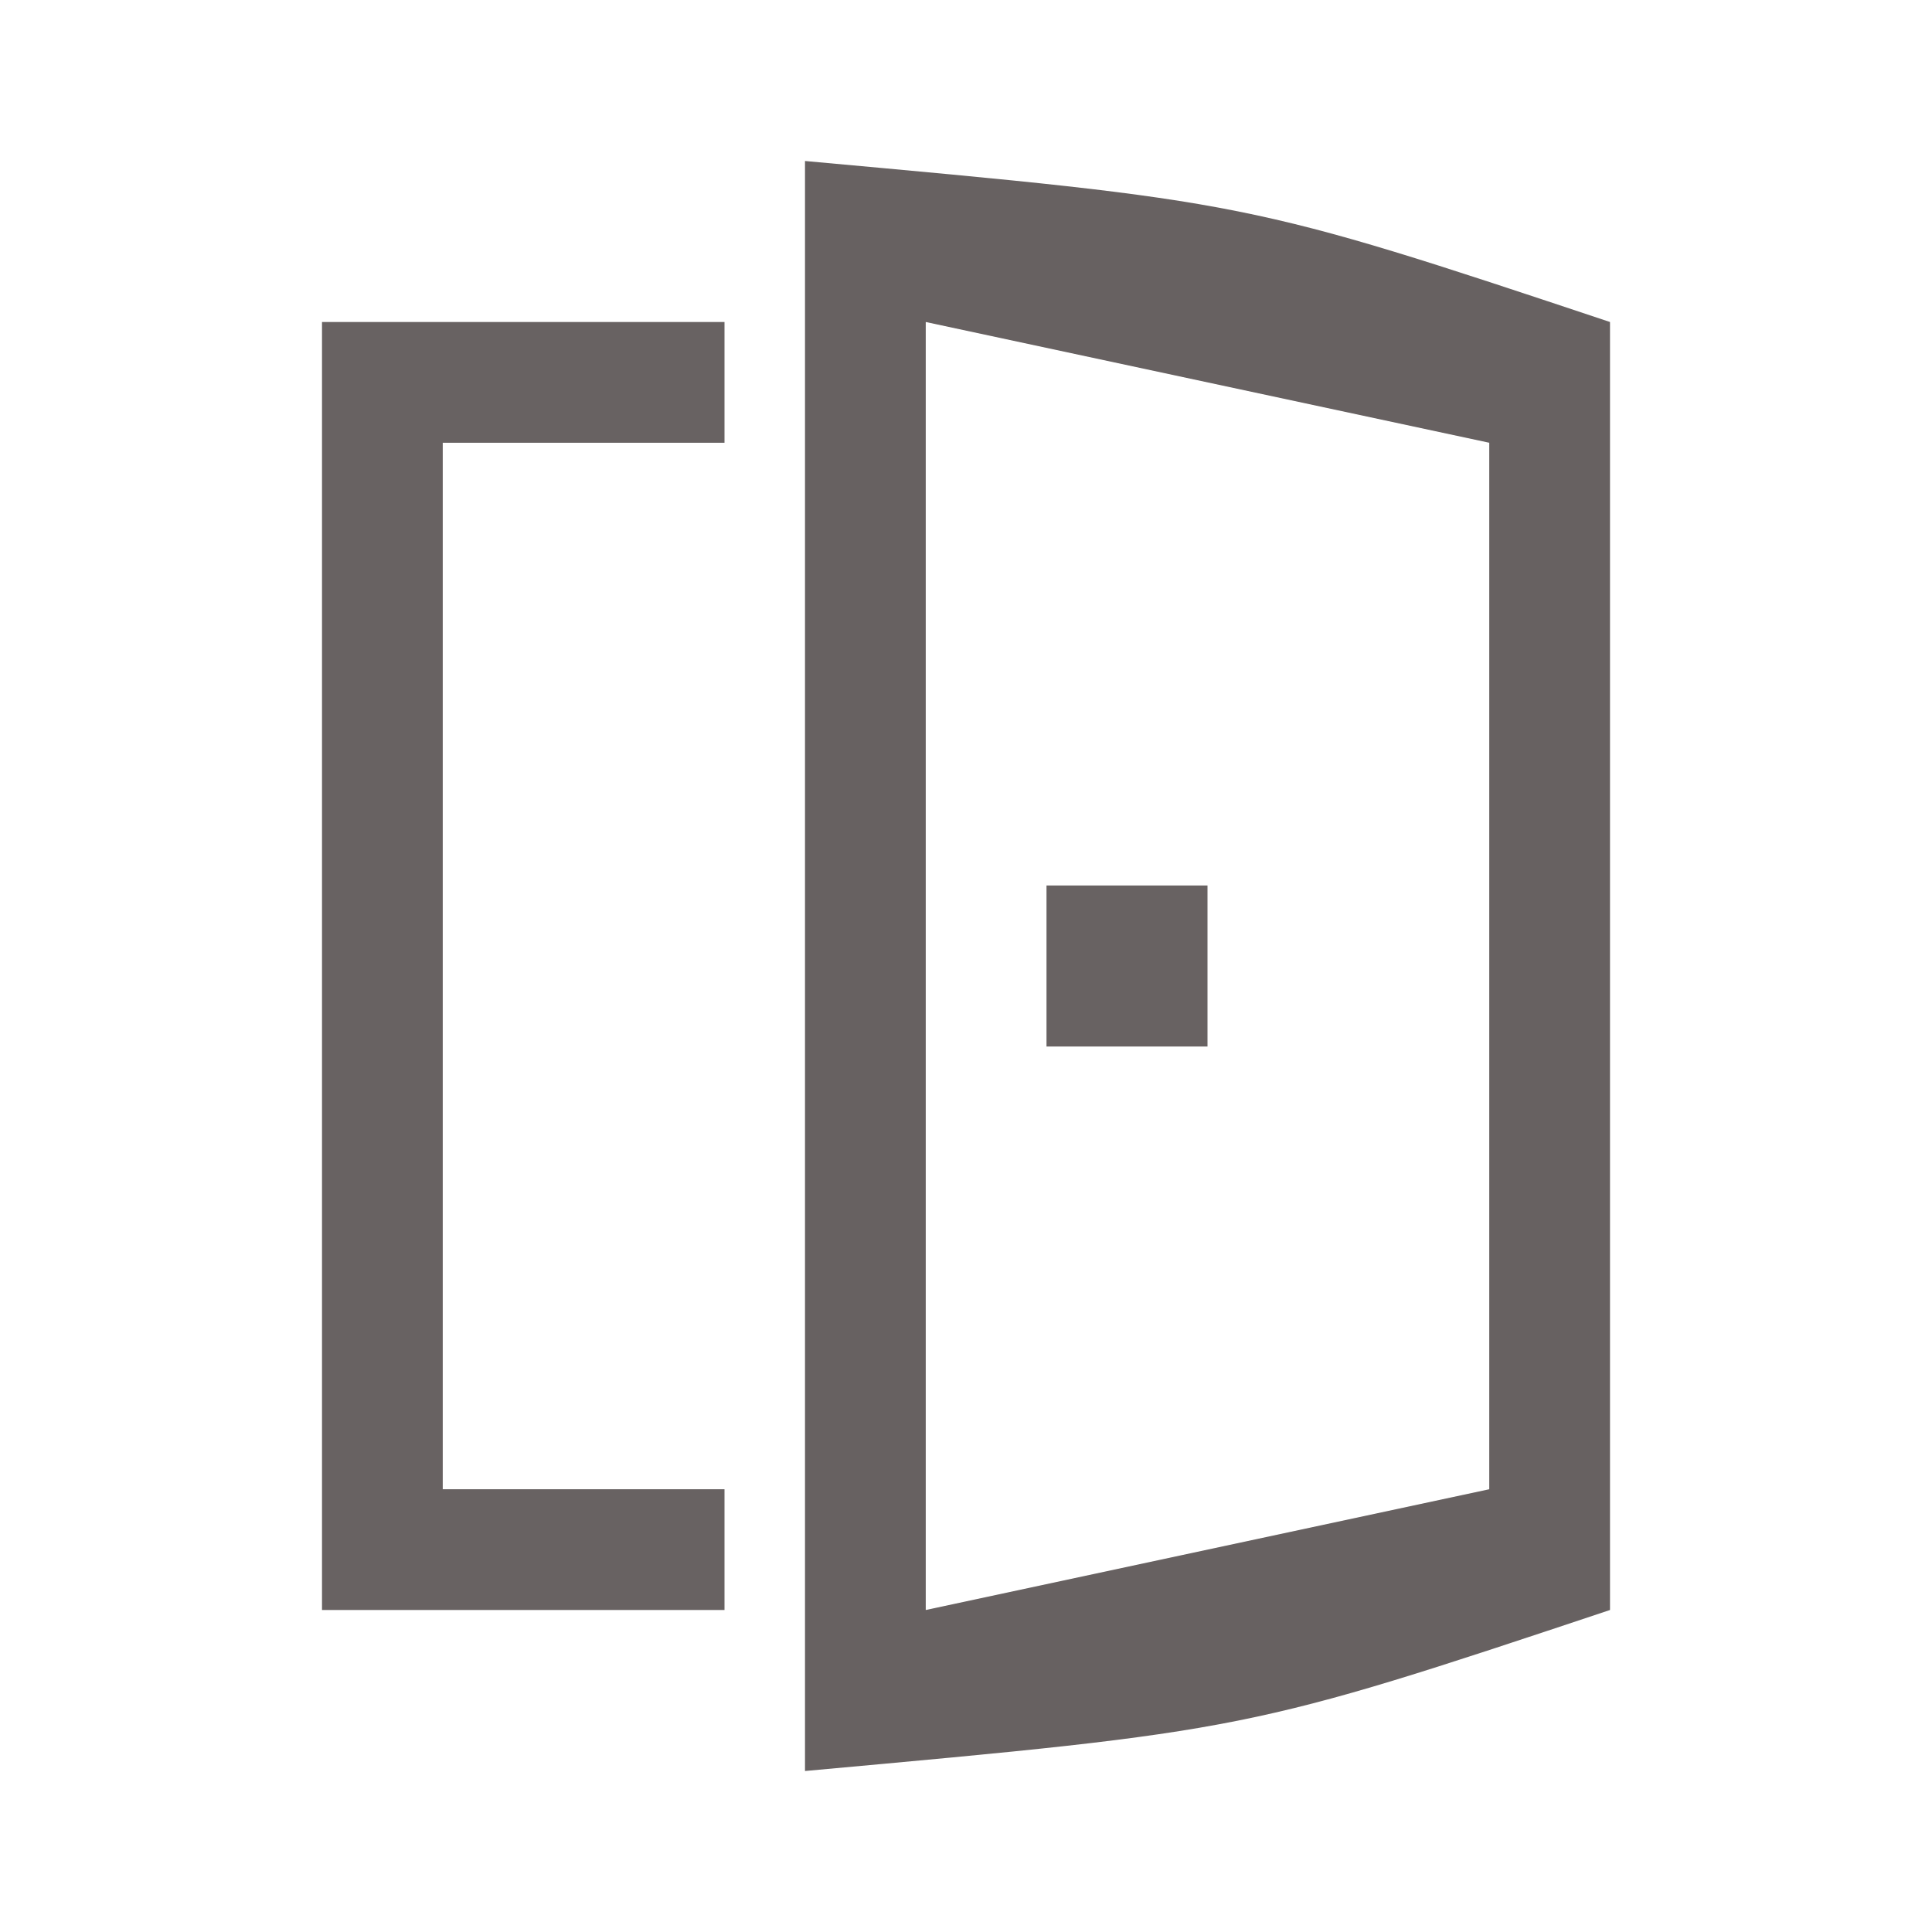 <?xml version="1.0" encoding="UTF-8"?>
<svg version="1.1" xmlns="http://www.w3.org/2000/svg" width="48" height="48">
<path d="M0 0 C11 1 11 1 20 4 C20 14.56 20 25.12 20 36 C11 39 11 39 0 40 C0 26.8 0 13.6 0 0 Z M3 4 C3 14.56 3 25.12 3 36 C9.93 34.515 9.93 34.515 17 33 C17 24.42 17 15.84 17 7 C12.38 6.01 7.76 5.02 3 4 Z " fill="#676161" transform="translate(20,4)"/>
<path d="M0 0 C3.3 0 6.6 0 10 0 C10 0.99 10 1.98 10 3 C7.69 3 5.38 3 3 3 C3 11.58 3 20.16 3 29 C5.31 29 7.62 29 10 29 C10 29.99 10 30.98 10 32 C6.7 32 3.4 32 0 32 C0 21.44 0 10.88 0 0 Z " fill="#686262" transform="translate(8,8)"/>
<path d="M0 0 C1.32 0 2.64 0 4 0 C4 1.32 4 2.64 4 4 C2.68 4 1.36 4 0 4 C0 2.68 0 1.36 0 0 Z " fill="#686262" transform="translate(26,22)"/>
</svg>
